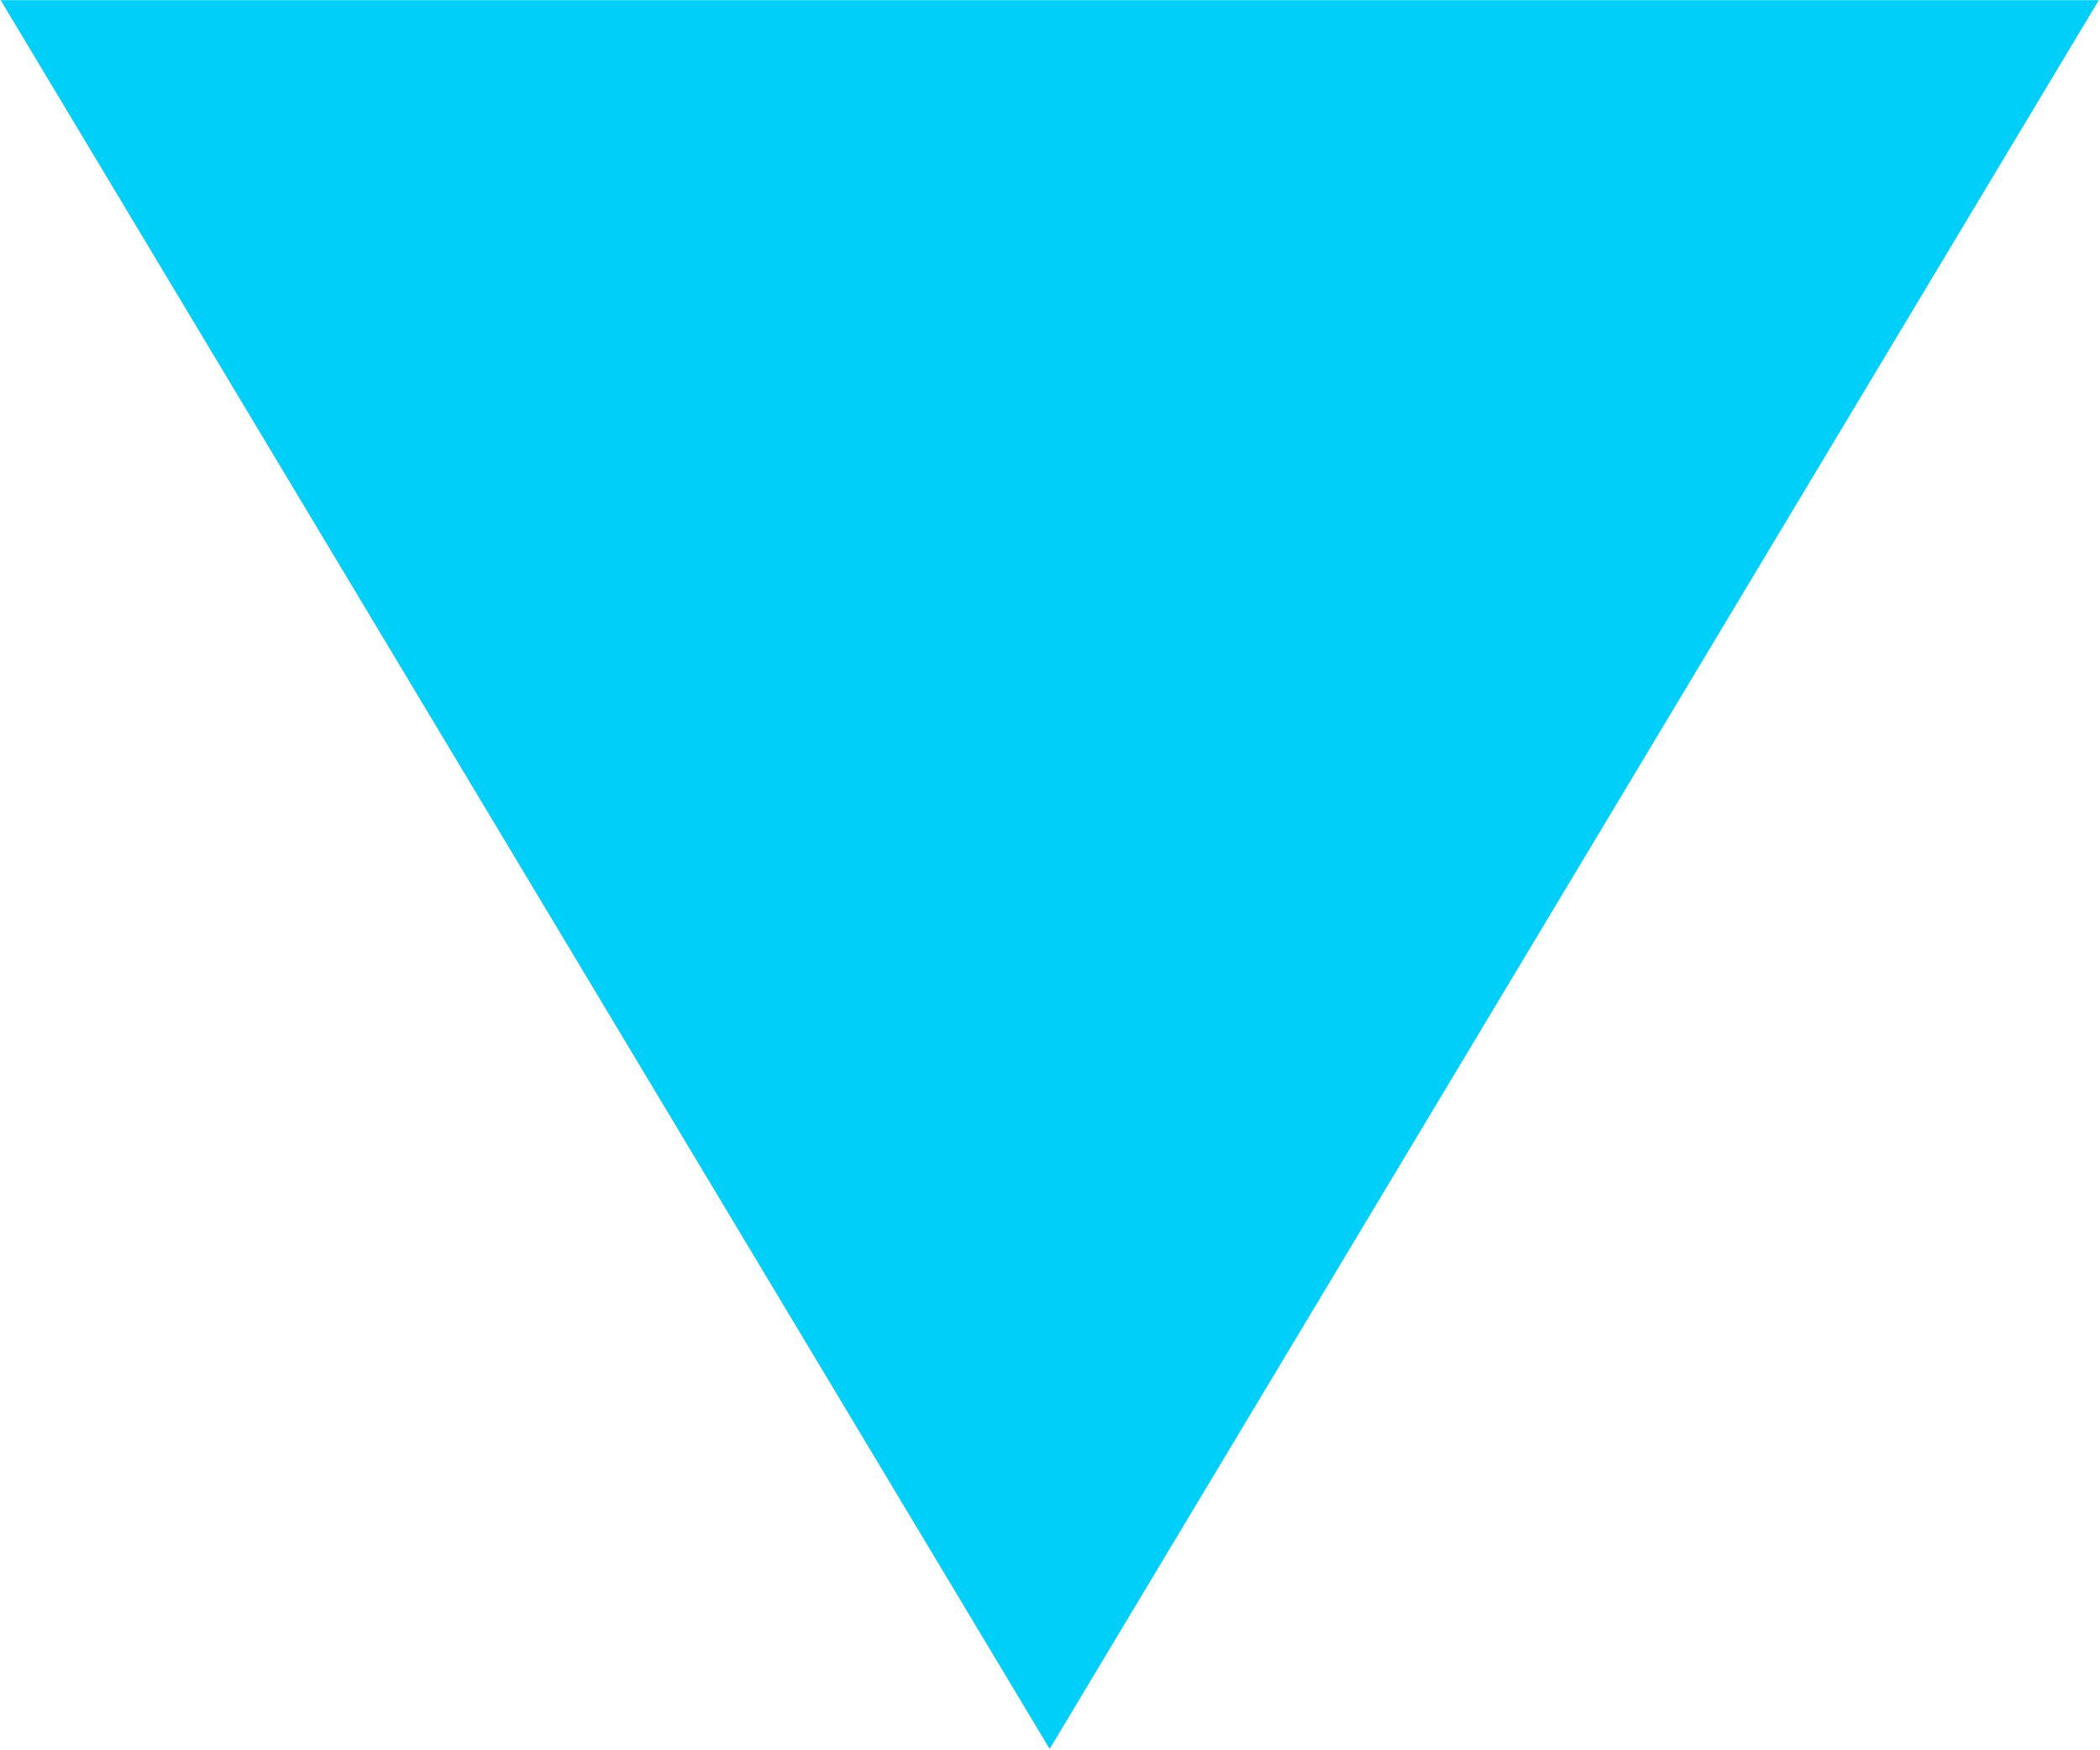 <svg 
 xmlns="http://www.w3.org/2000/svg"
 xmlns:xlink="http://www.w3.org/1999/xlink"
 width="12px" height="10px">
<path fill-rule="evenodd"  fill="rgb(0, 207, 249)"
 d="M5.998,9.992 L0.004,0.001 L11.993,0.001 L5.998,9.992 Z"/>
</svg>